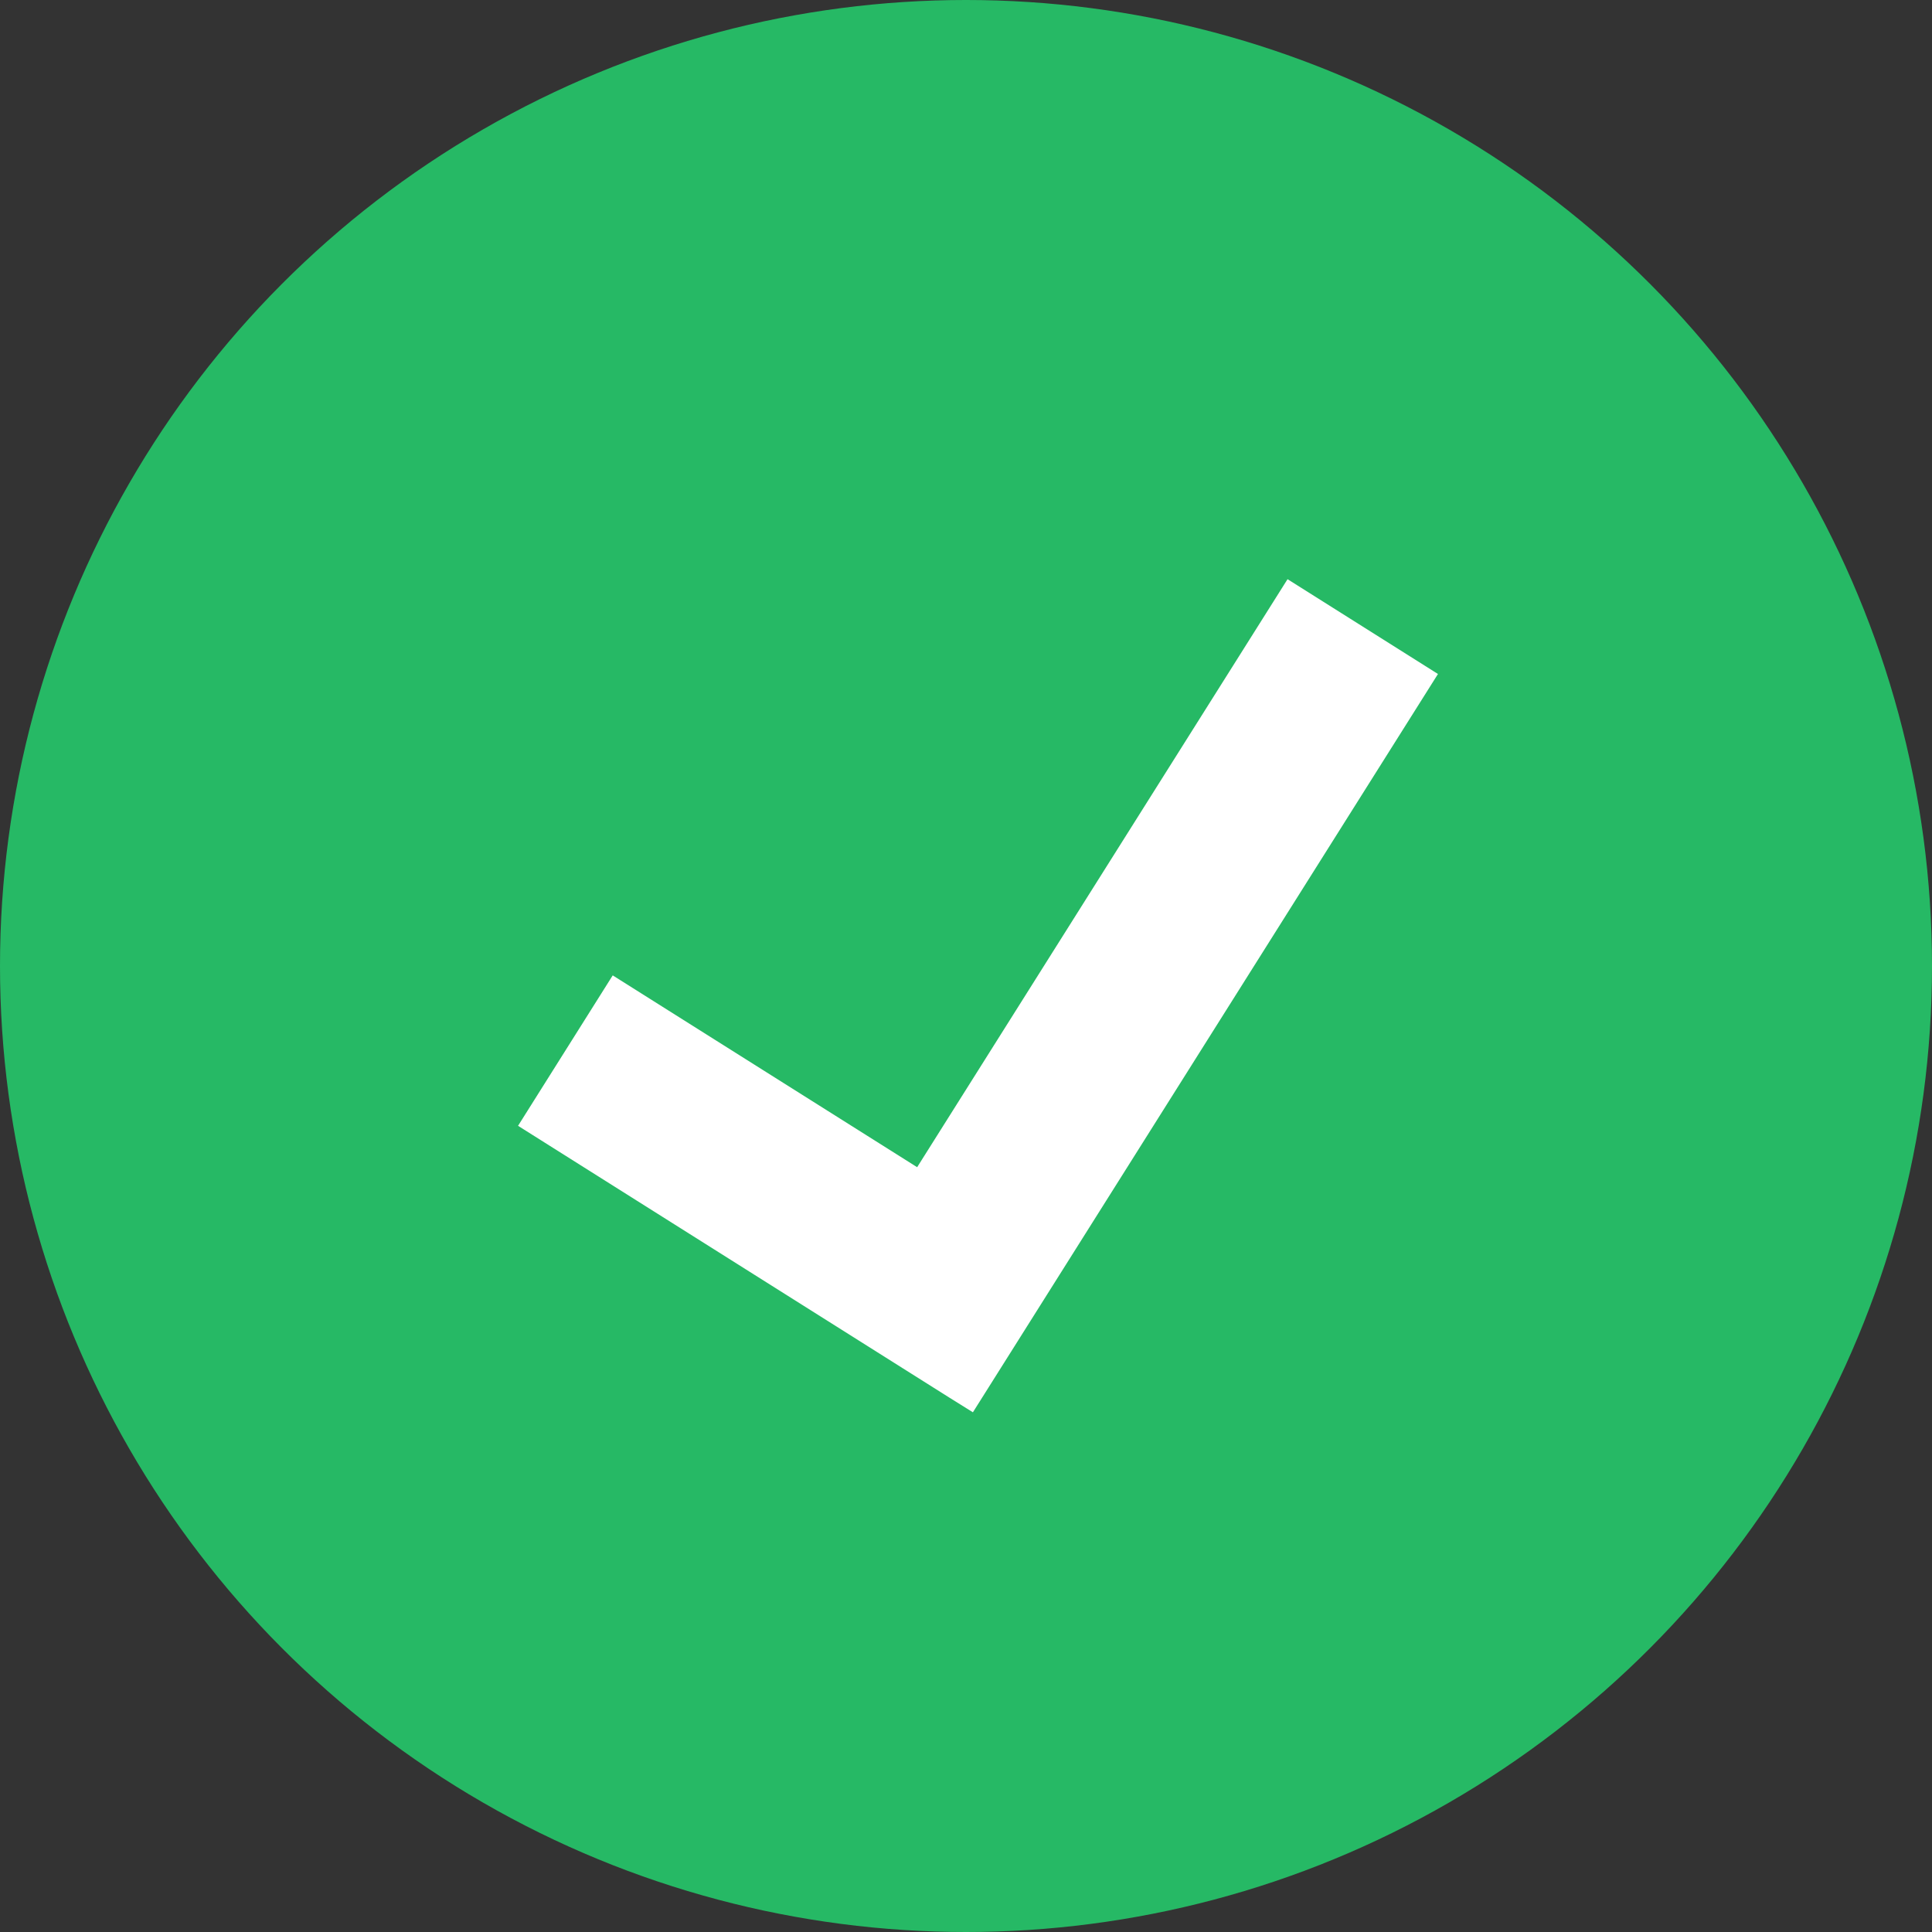 <svg width="14" height="14" fill="none" xmlns="http://www.w3.org/2000/svg"><rect width="100%" height="100%" fill="#333333" stroke="none"/><circle cx="7" cy="7" r="7" fill="#26B965"/><path fill-rule="evenodd" clip-rule="evenodd" d="M7.05 10.234l3.37-5.35-1.09-.687-2.684 4.261-2.206-1.39-.686 1.09 3.126 1.97.17.106z" fill="#fff"/></svg>
